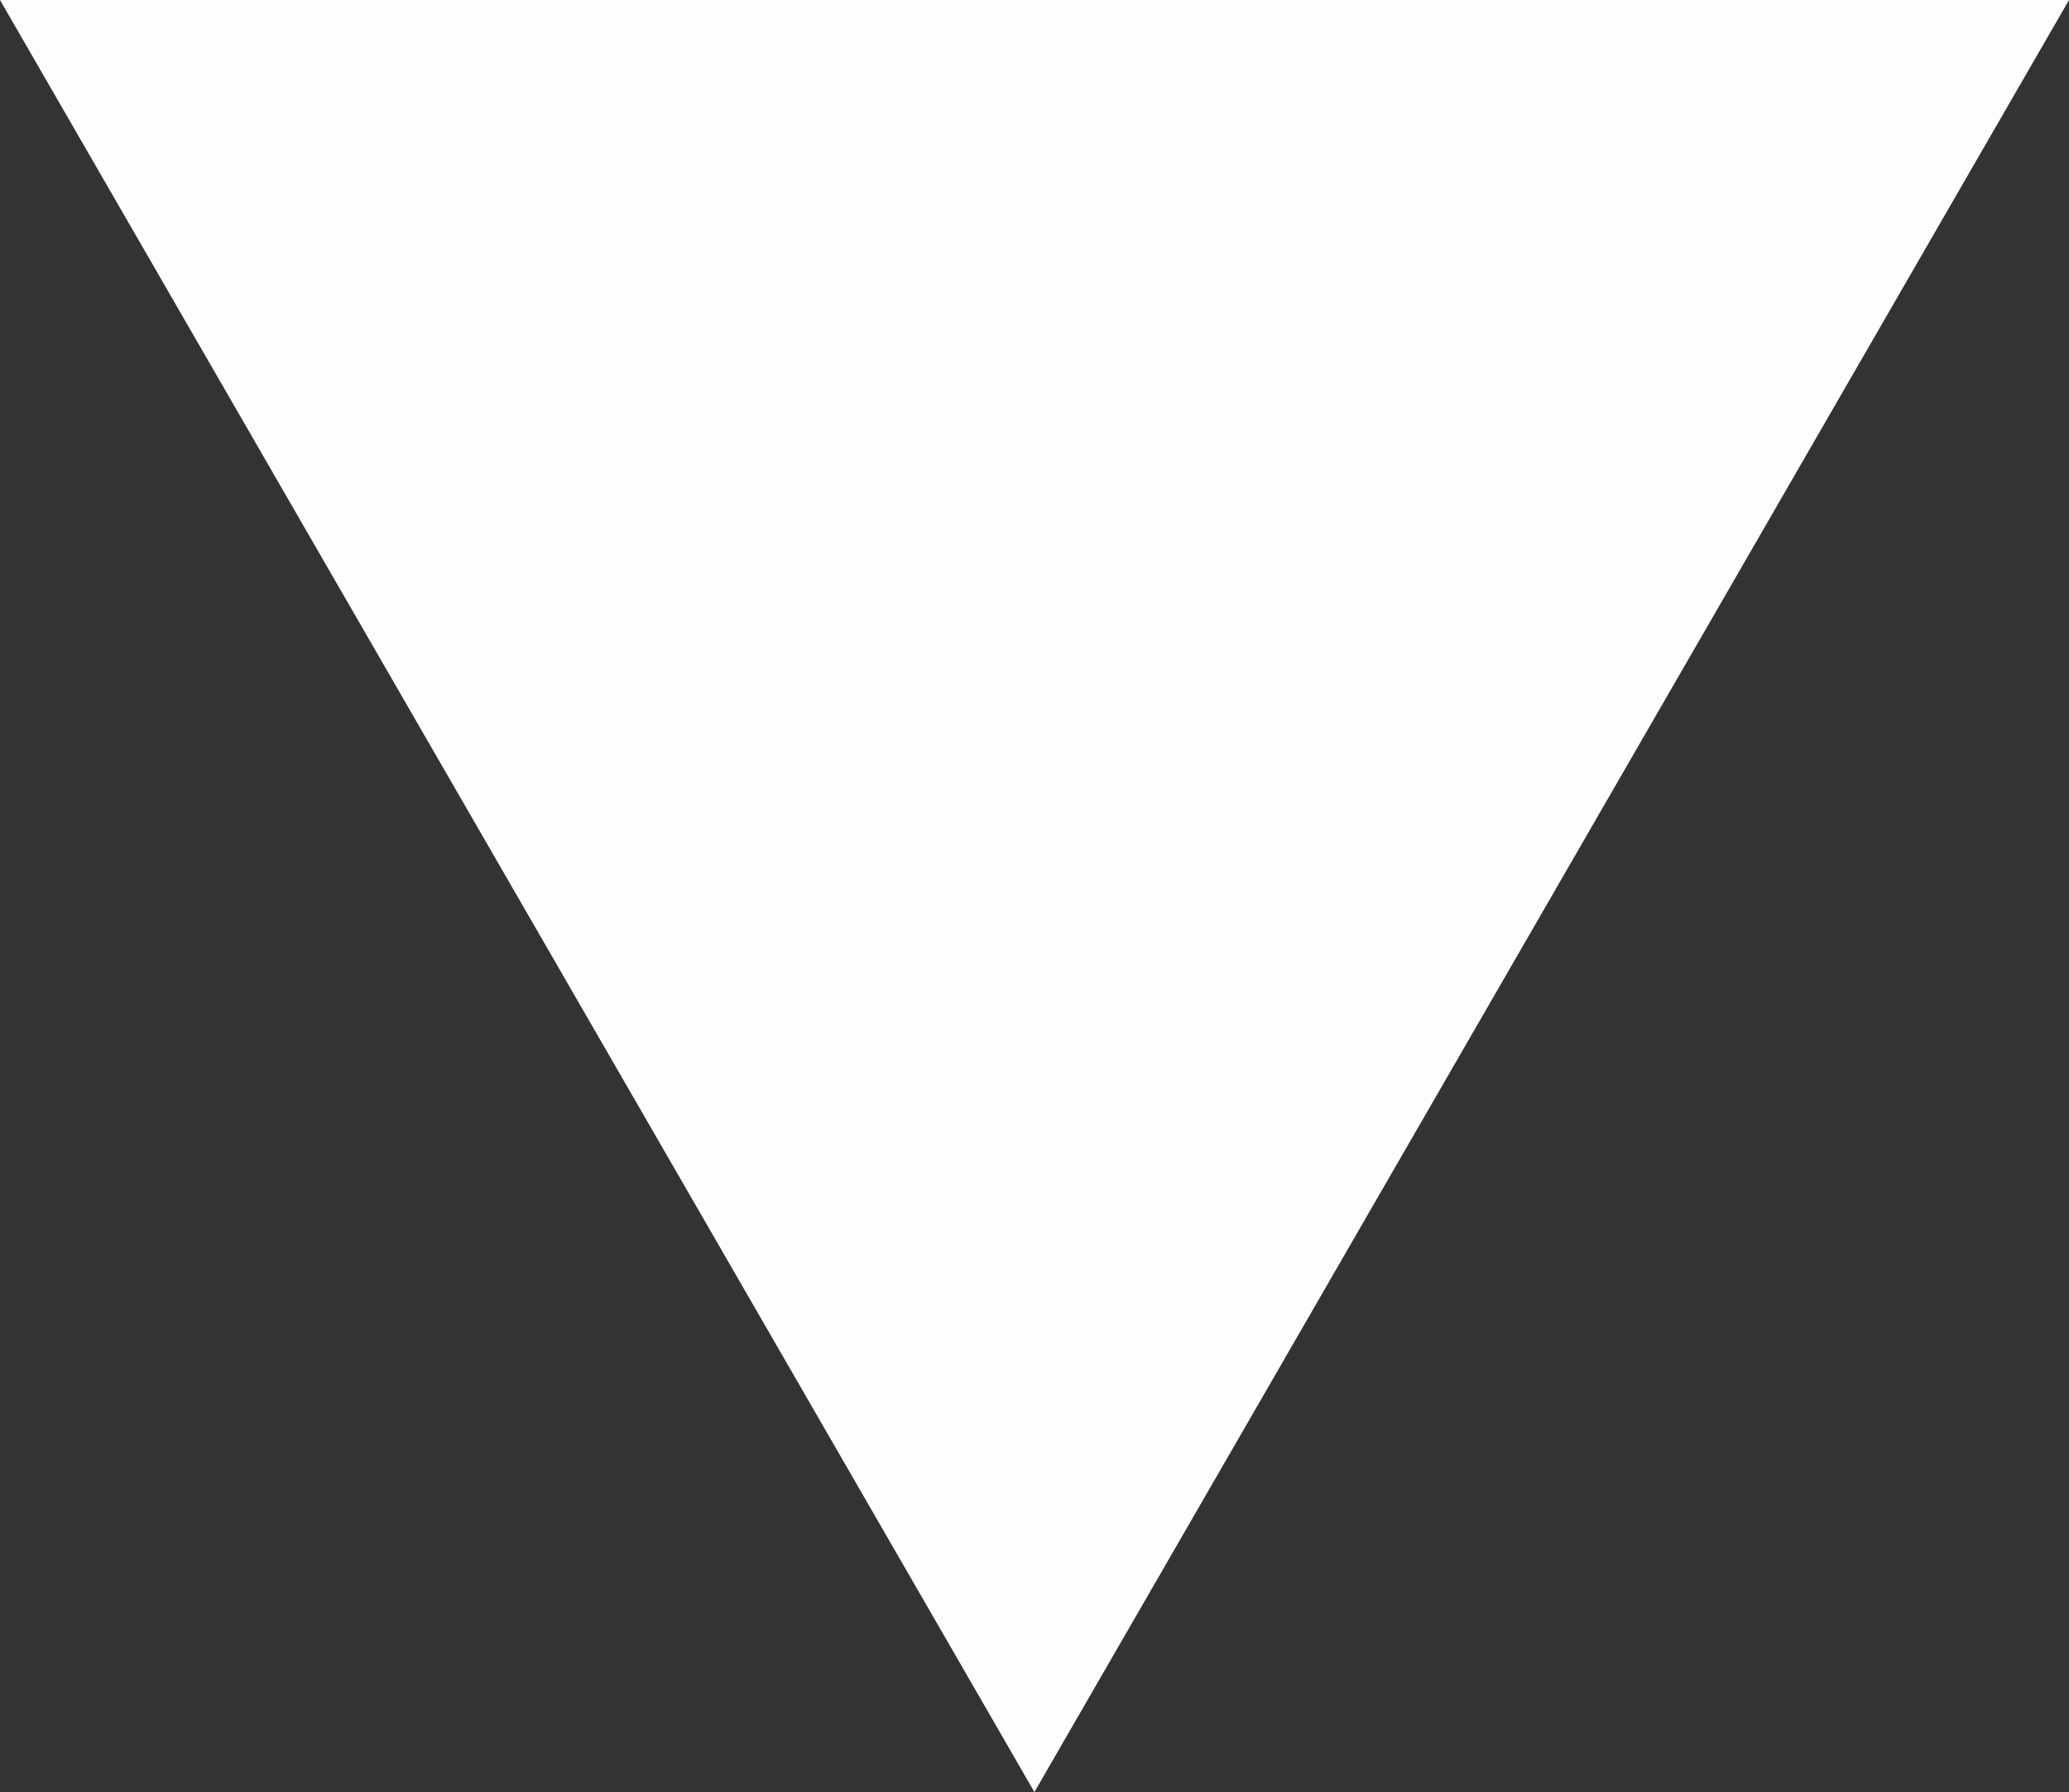 <?xml version="1.0" encoding="utf-8"?>
<!-- Generator: Adobe Illustrator 16.0.0, SVG Export Plug-In . SVG Version: 6.00 Build 0)  -->
<!DOCTYPE svg PUBLIC "-//W3C//DTD SVG 1.1//EN" "http://www.w3.org/Graphics/SVG/1.1/DTD/svg11.dtd">
<svg version="1.1" id="Layer_1" xmlns="http://www.w3.org/2000/svg" xmlns:xlink="http://www.w3.org/1999/xlink" x="0px" y="0px"
	 width="11.547px" height="10px" viewBox="0 0 11.547 10" enable-background="new 0 0 11.547 10" xml:space="preserve">
<rect x="0" y="0" width="11.547" height="10" fill="#333333" stroke="none"/>
<polygon fill="#FDFDFD" points="11.547,0 5.773,10 0,0 "/>
</svg>
